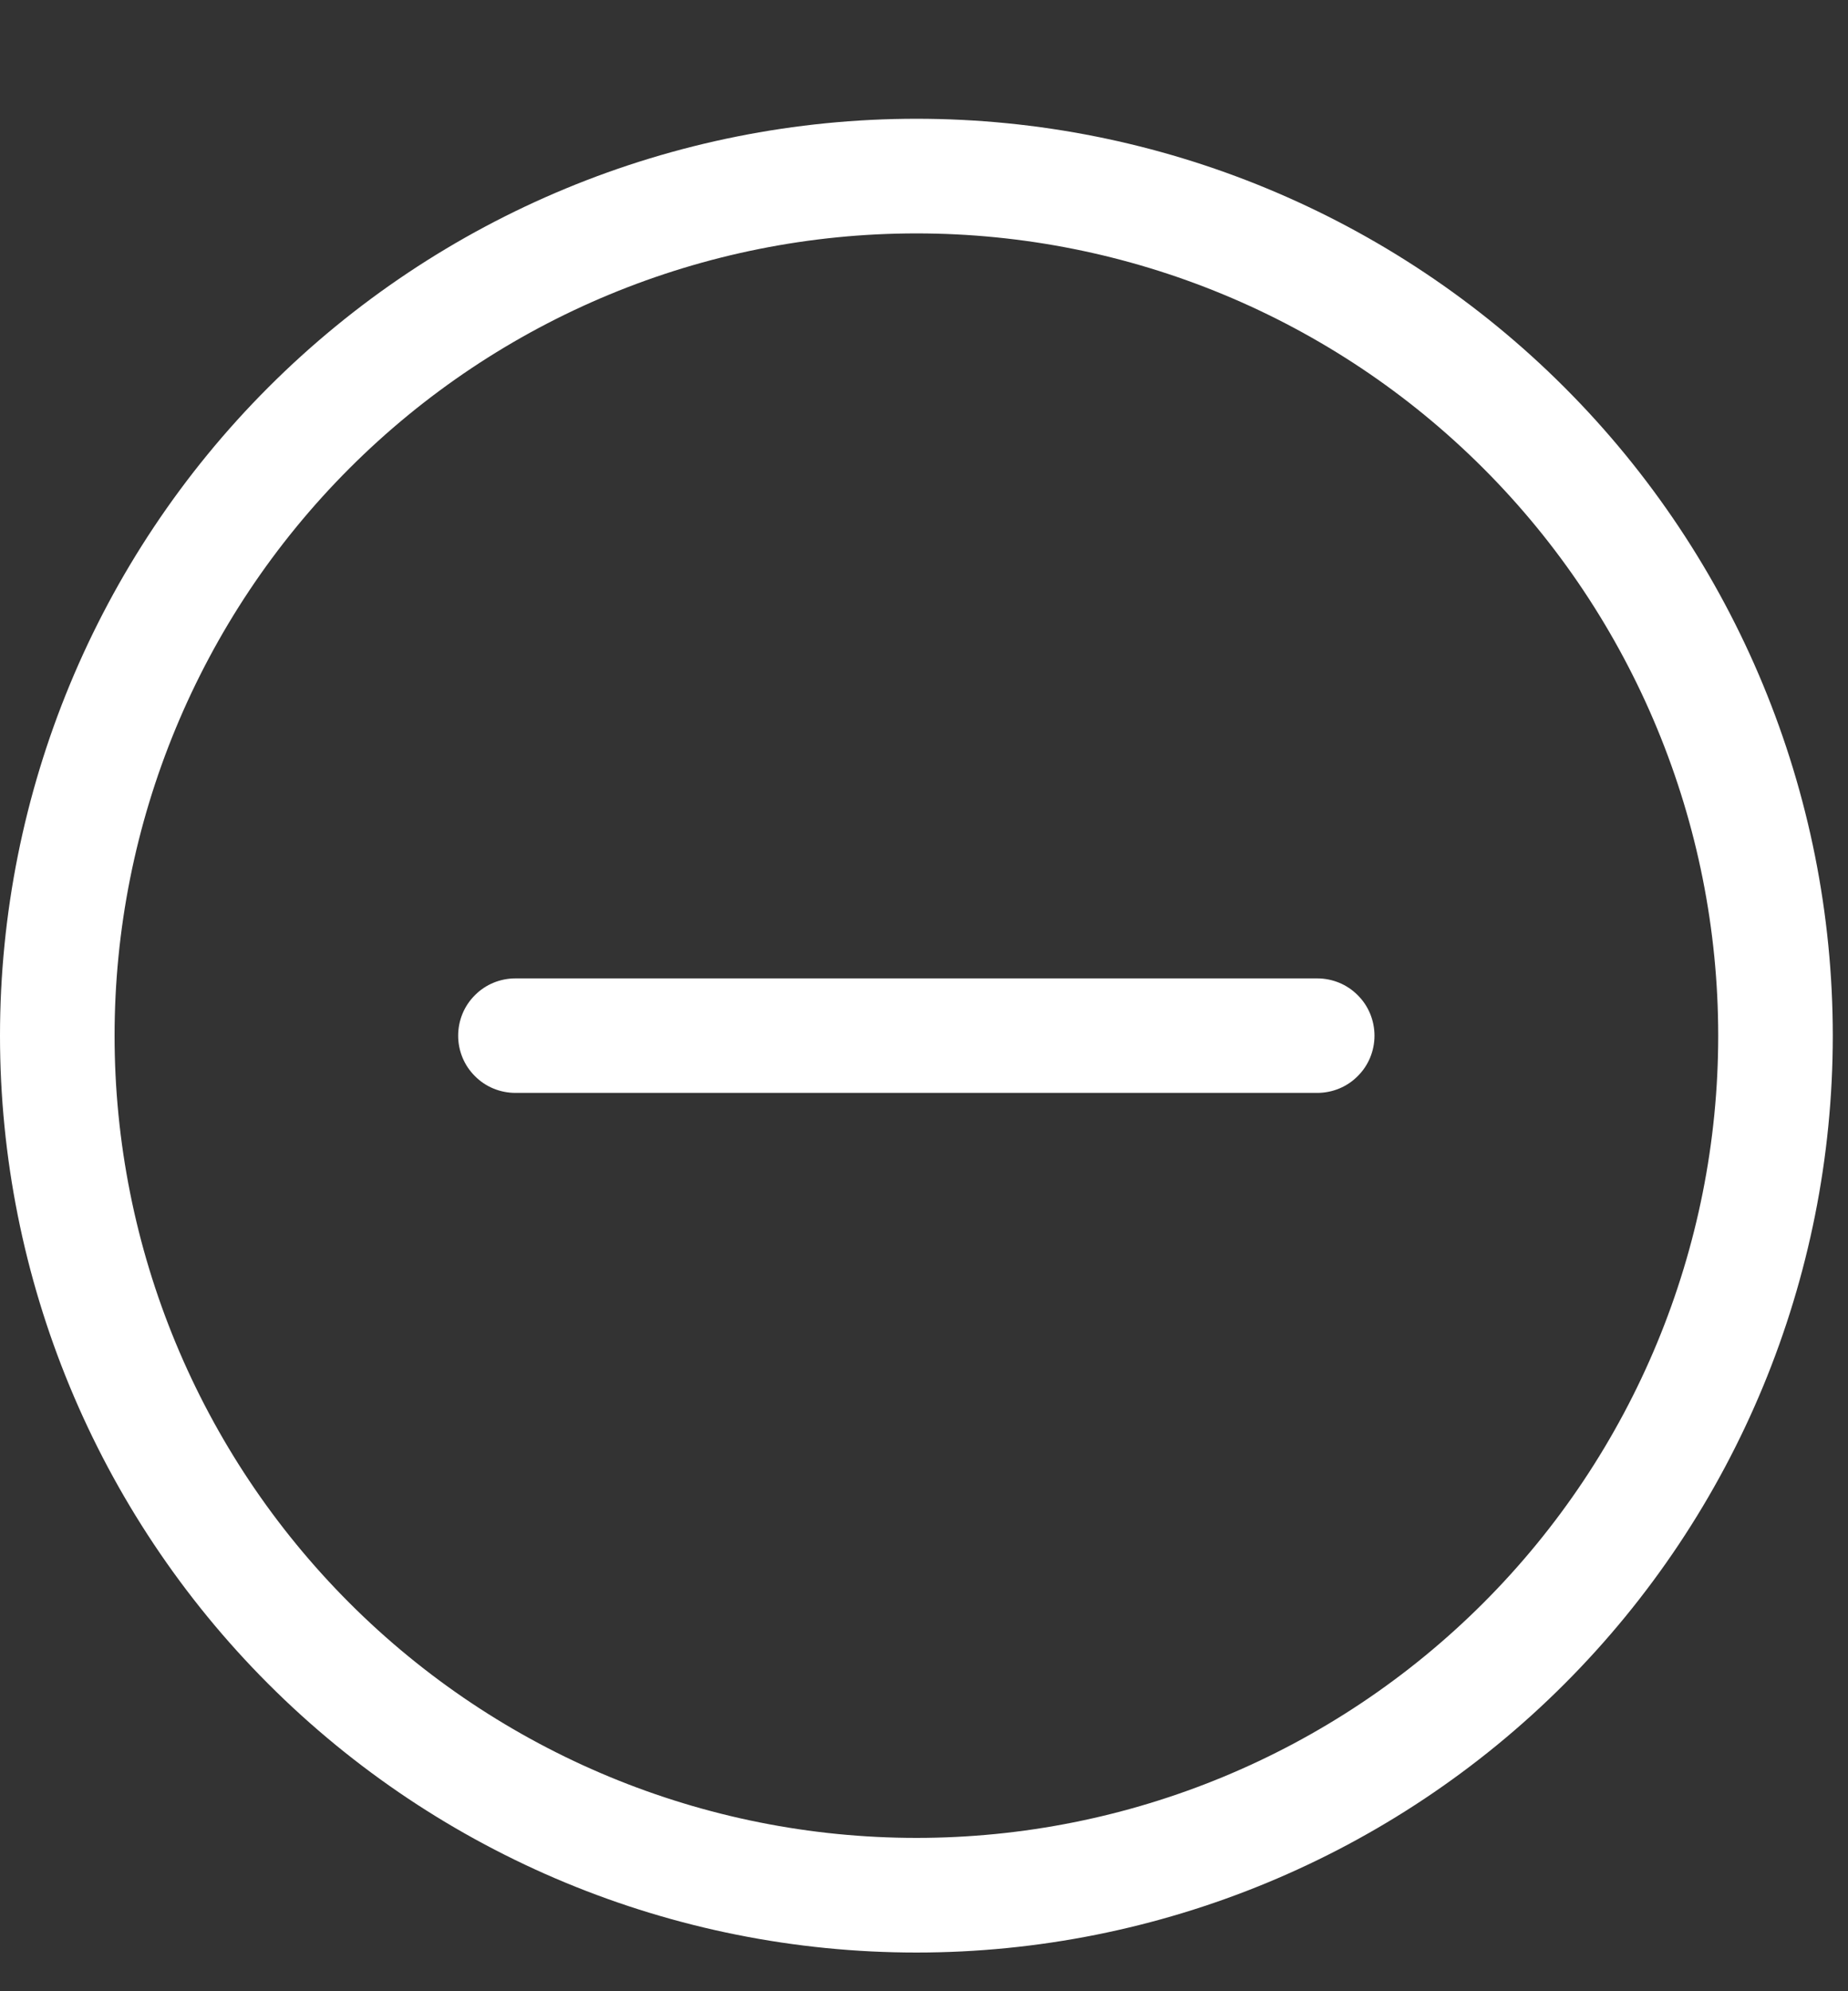 <svg width="13" height="14" viewBox="0 0 13 14" fill="none" xmlns="http://www.w3.org/2000/svg">
<rect x="0" y="0" width="13" height="14" fill="#333333" stroke="none"/>
<g clip-path="url(#clip0)">
<path d="M6.447 12.922C4.951 12.922 3.516 12.328 2.458 11.27C1.4 10.212 0.806 8.778 0.806 7.282C0.806 5.786 1.4 4.351 2.458 3.293C3.516 2.235 4.951 1.641 6.447 1.641C7.943 1.641 9.377 2.235 10.435 3.293C11.493 4.351 12.087 5.786 12.087 7.282C12.087 8.778 11.493 10.212 10.435 11.27C9.377 12.328 7.943 12.922 6.447 12.922ZM6.447 13.728C8.156 13.728 9.796 13.049 11.005 11.84C12.214 10.631 12.893 8.991 12.893 7.282C12.893 5.572 12.214 3.932 11.005 2.723C9.796 1.514 8.156 0.835 6.447 0.835C4.737 0.835 3.097 1.514 1.888 2.723C0.679 3.932 0 5.572 0 7.282C0 8.991 0.679 10.631 1.888 11.84C3.097 13.049 4.737 13.728 6.447 13.728Z" fill="white"/>
<path d="M9.266 6.879H6.849H3.626C3.519 6.879 3.416 6.921 3.341 6.997C3.265 7.072 3.223 7.175 3.223 7.282C3.223 7.388 3.265 7.491 3.341 7.566C3.416 7.642 3.519 7.684 3.626 7.684H6.849H9.266C9.373 7.684 9.476 7.642 9.551 7.566C9.627 7.491 9.669 7.388 9.669 7.282C9.669 7.175 9.627 7.072 9.551 6.997C9.476 6.921 9.373 6.879 9.266 6.879Z" fill="white"/>
</g>
<defs>
<clipPath id="clip0">
<rect width="12.893" height="12.893" fill="white" transform="translate(0 0.835)"/>
</clipPath>
</defs>
</svg>
